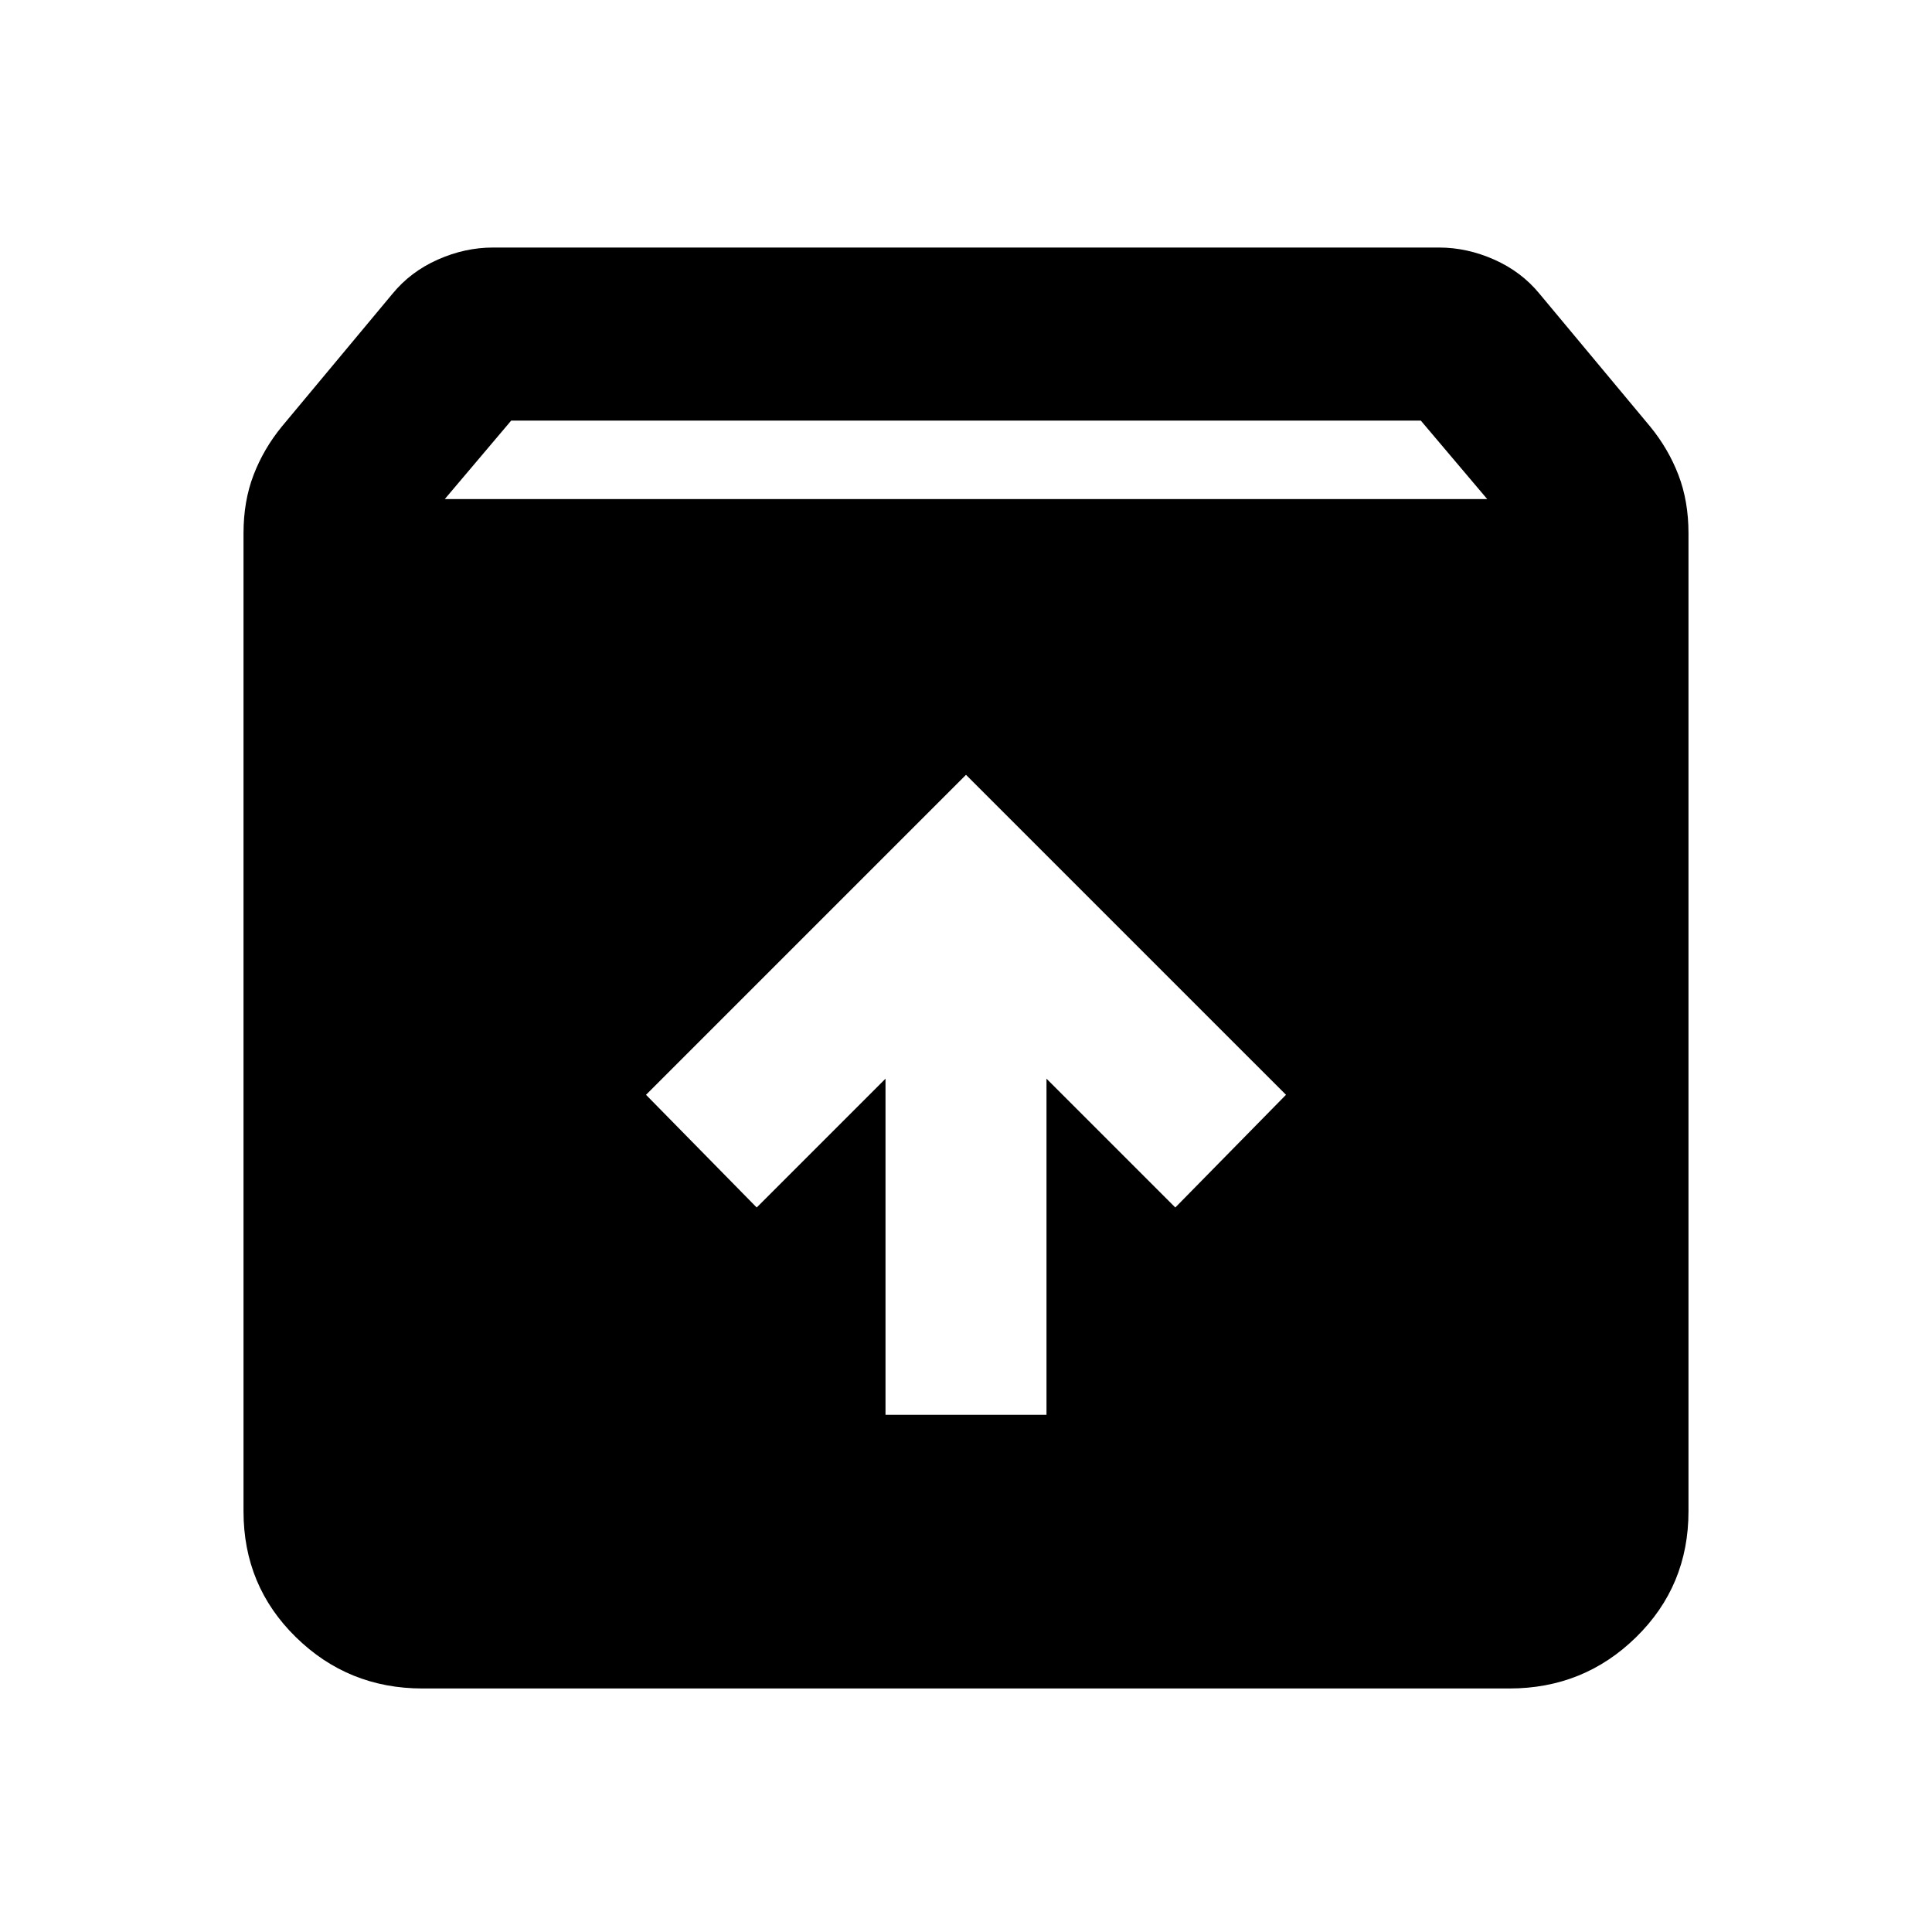 <svg xmlns="http://www.w3.org/2000/svg" height="24" width="24"><path d="M5.25 20.975q-.925 0-1.575-.638-.65-.637-.65-1.562V6.625q0-.4.125-.725.125-.325.35-.6l1.375-1.65q.225-.275.563-.425.337-.15.687-.15h11.75q.35 0 .687.15.338.15.563.425L20.5 5.3q.225.275.35.6.125.325.125.725v12.15q0 .925-.65 1.562-.65.638-1.575.638ZM5.525 6.2h12.95l-.825-.975H6.35ZM11 17.575h2V13.4l1.6 1.6 1.375-1.4L12 9.625 8.025 13.6 9.4 15l1.6-1.6Z"/></svg>